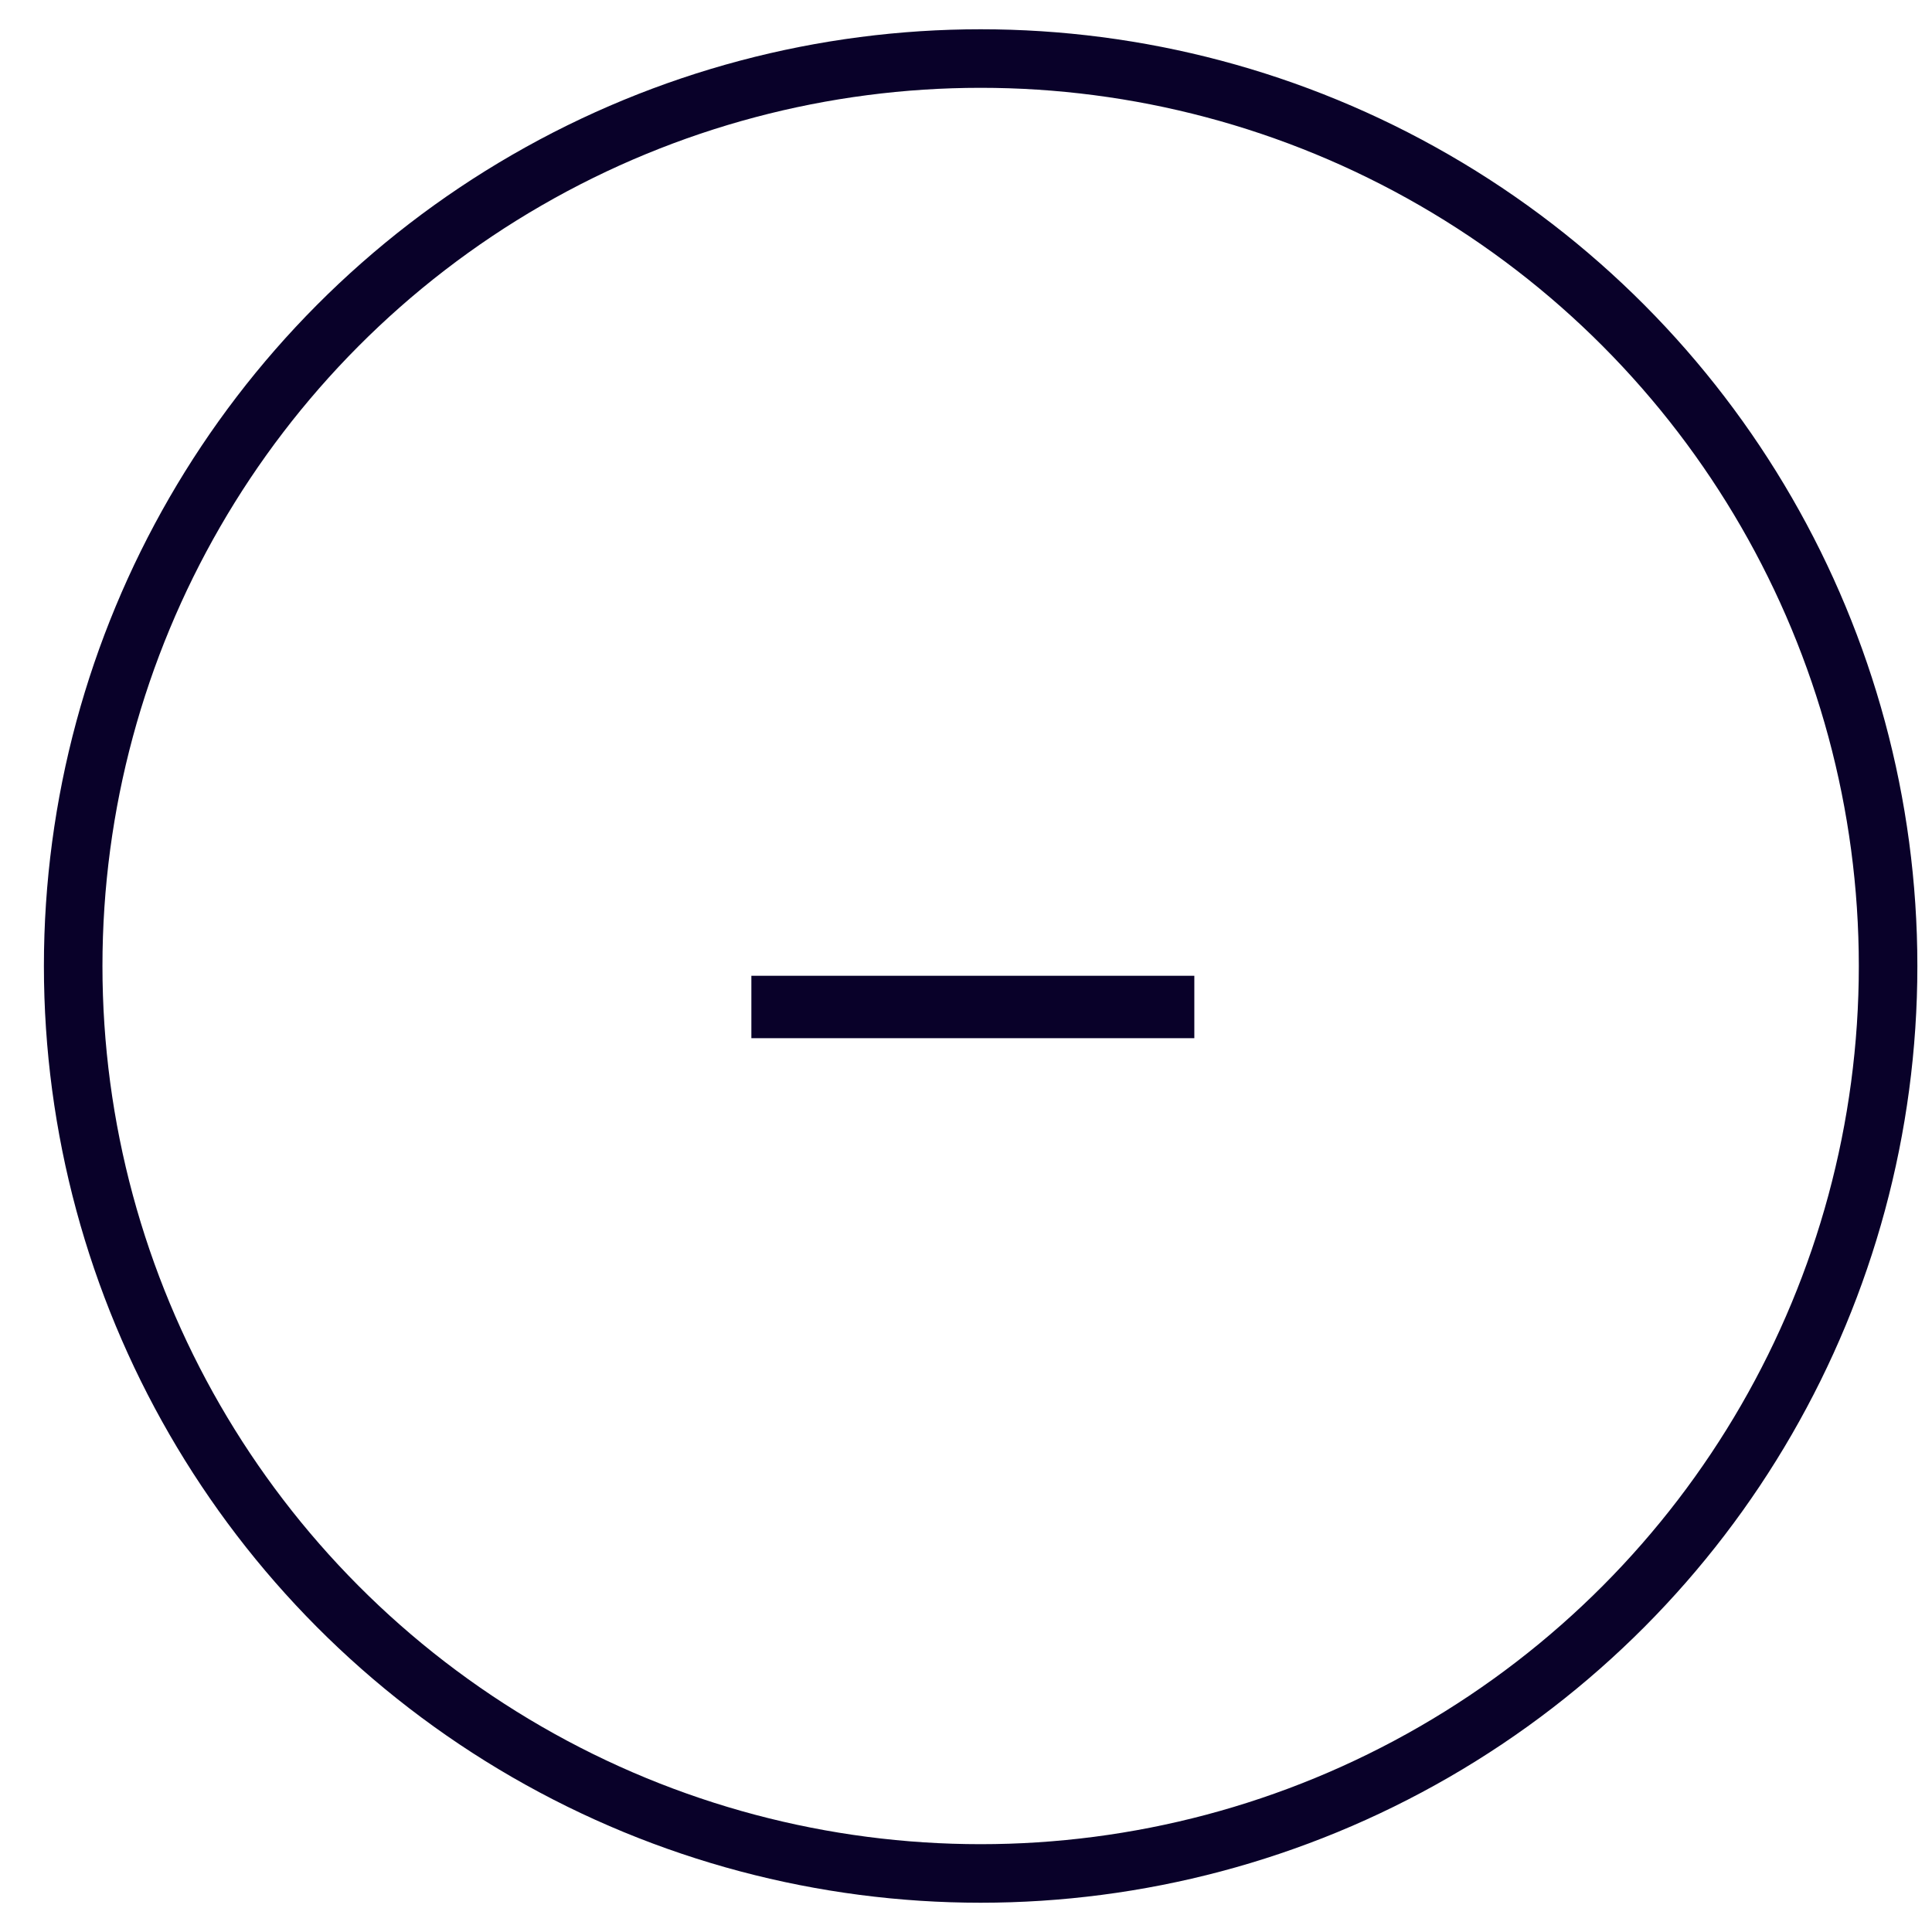 <svg width="33" height="33" viewBox="0 0 33 33" fill="none" xmlns="http://www.w3.org/2000/svg">
<circle cx="16.75" cy="16.5" r="15.5" stroke="#090129"/>
<path d="M20.4 17.733H12.834V16.667H20.4V17.733Z" fill="#090129"/>
</svg>
